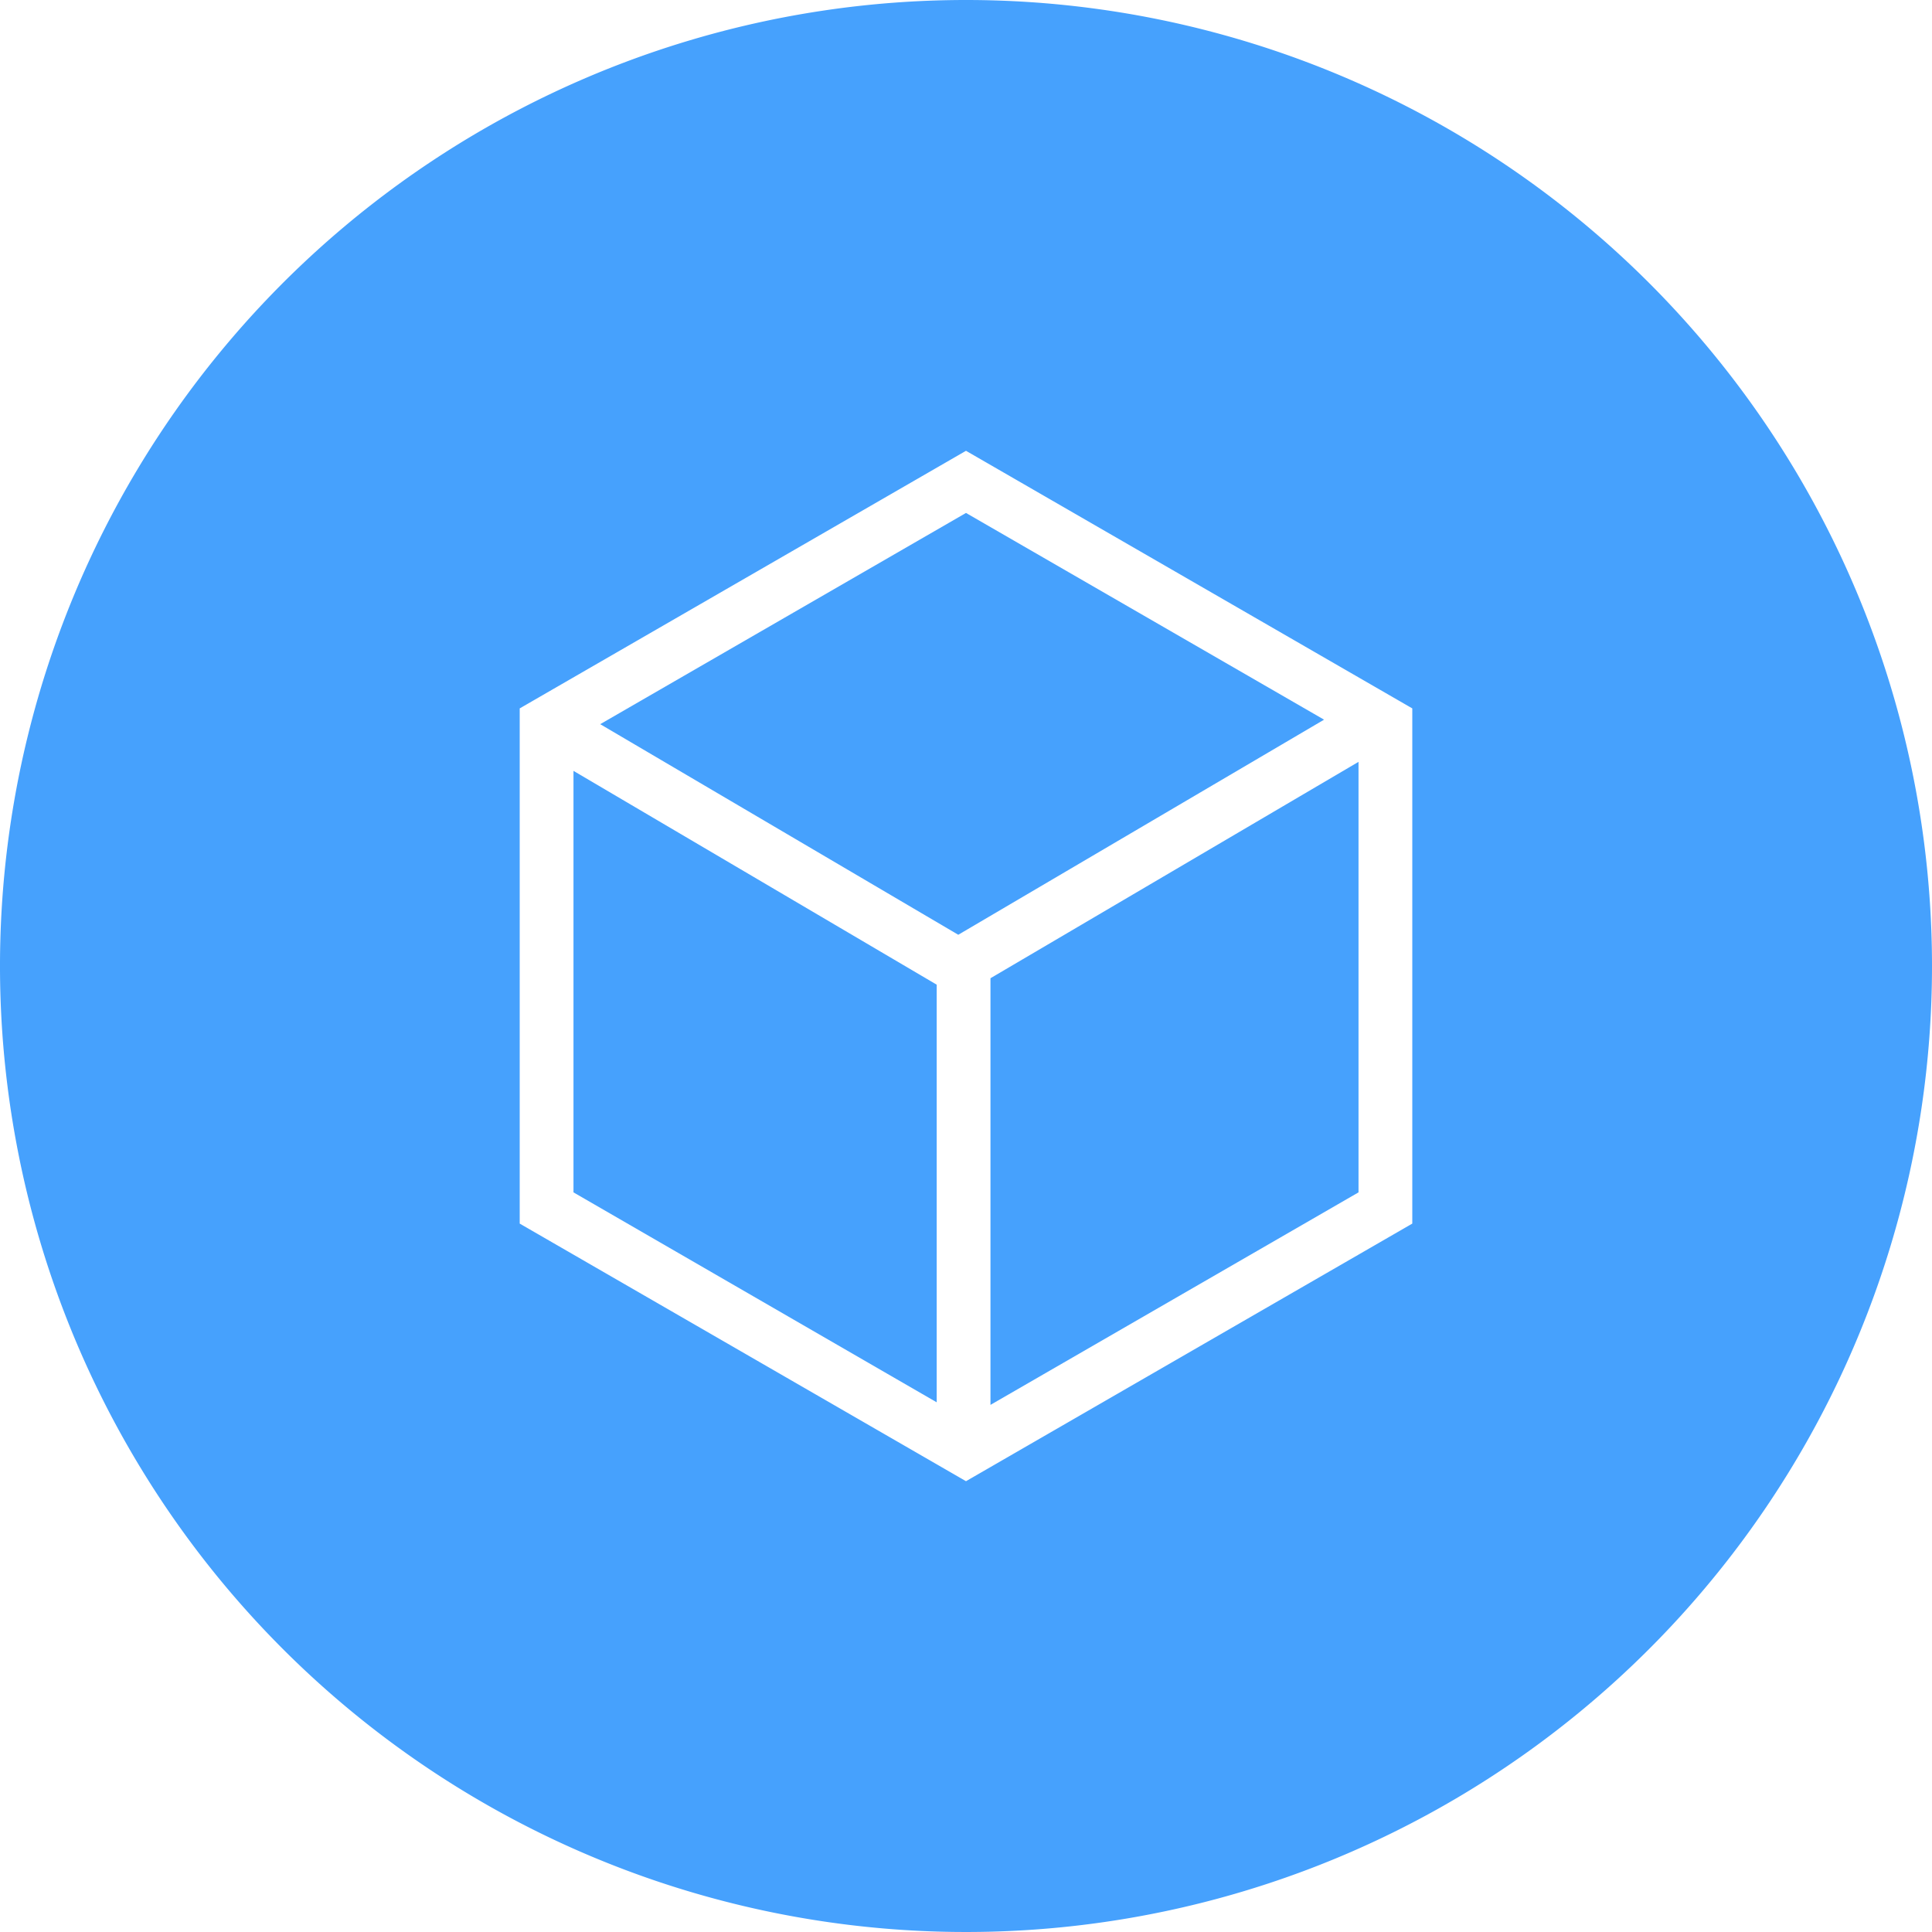 <svg xmlns="http://www.w3.org/2000/svg" viewBox="0 0 60 60"><polygon fill="#46a1fd" points="30.76 43.63 42.19 37.03 42.19 23.66 30.76 30.38 30.76 43.63"/><polygon fill="#46a1fd" points="17.81 37.03 29.09 43.55 29.09 30.58 17.81 23.94 17.81 37.03"/><path fill="#46a1fd" d="M30,0A30,30,0,1,0,60,30,30,30,0,0,0,30,0ZM43.86,38,30,46,16.14,38V22L30,14l13.86,8Z"/><polygon fill="#46a1fd" points="18.64 22.49 29.76 29.03 41.12 22.35 30 15.93 18.64 22.49"/></svg>
